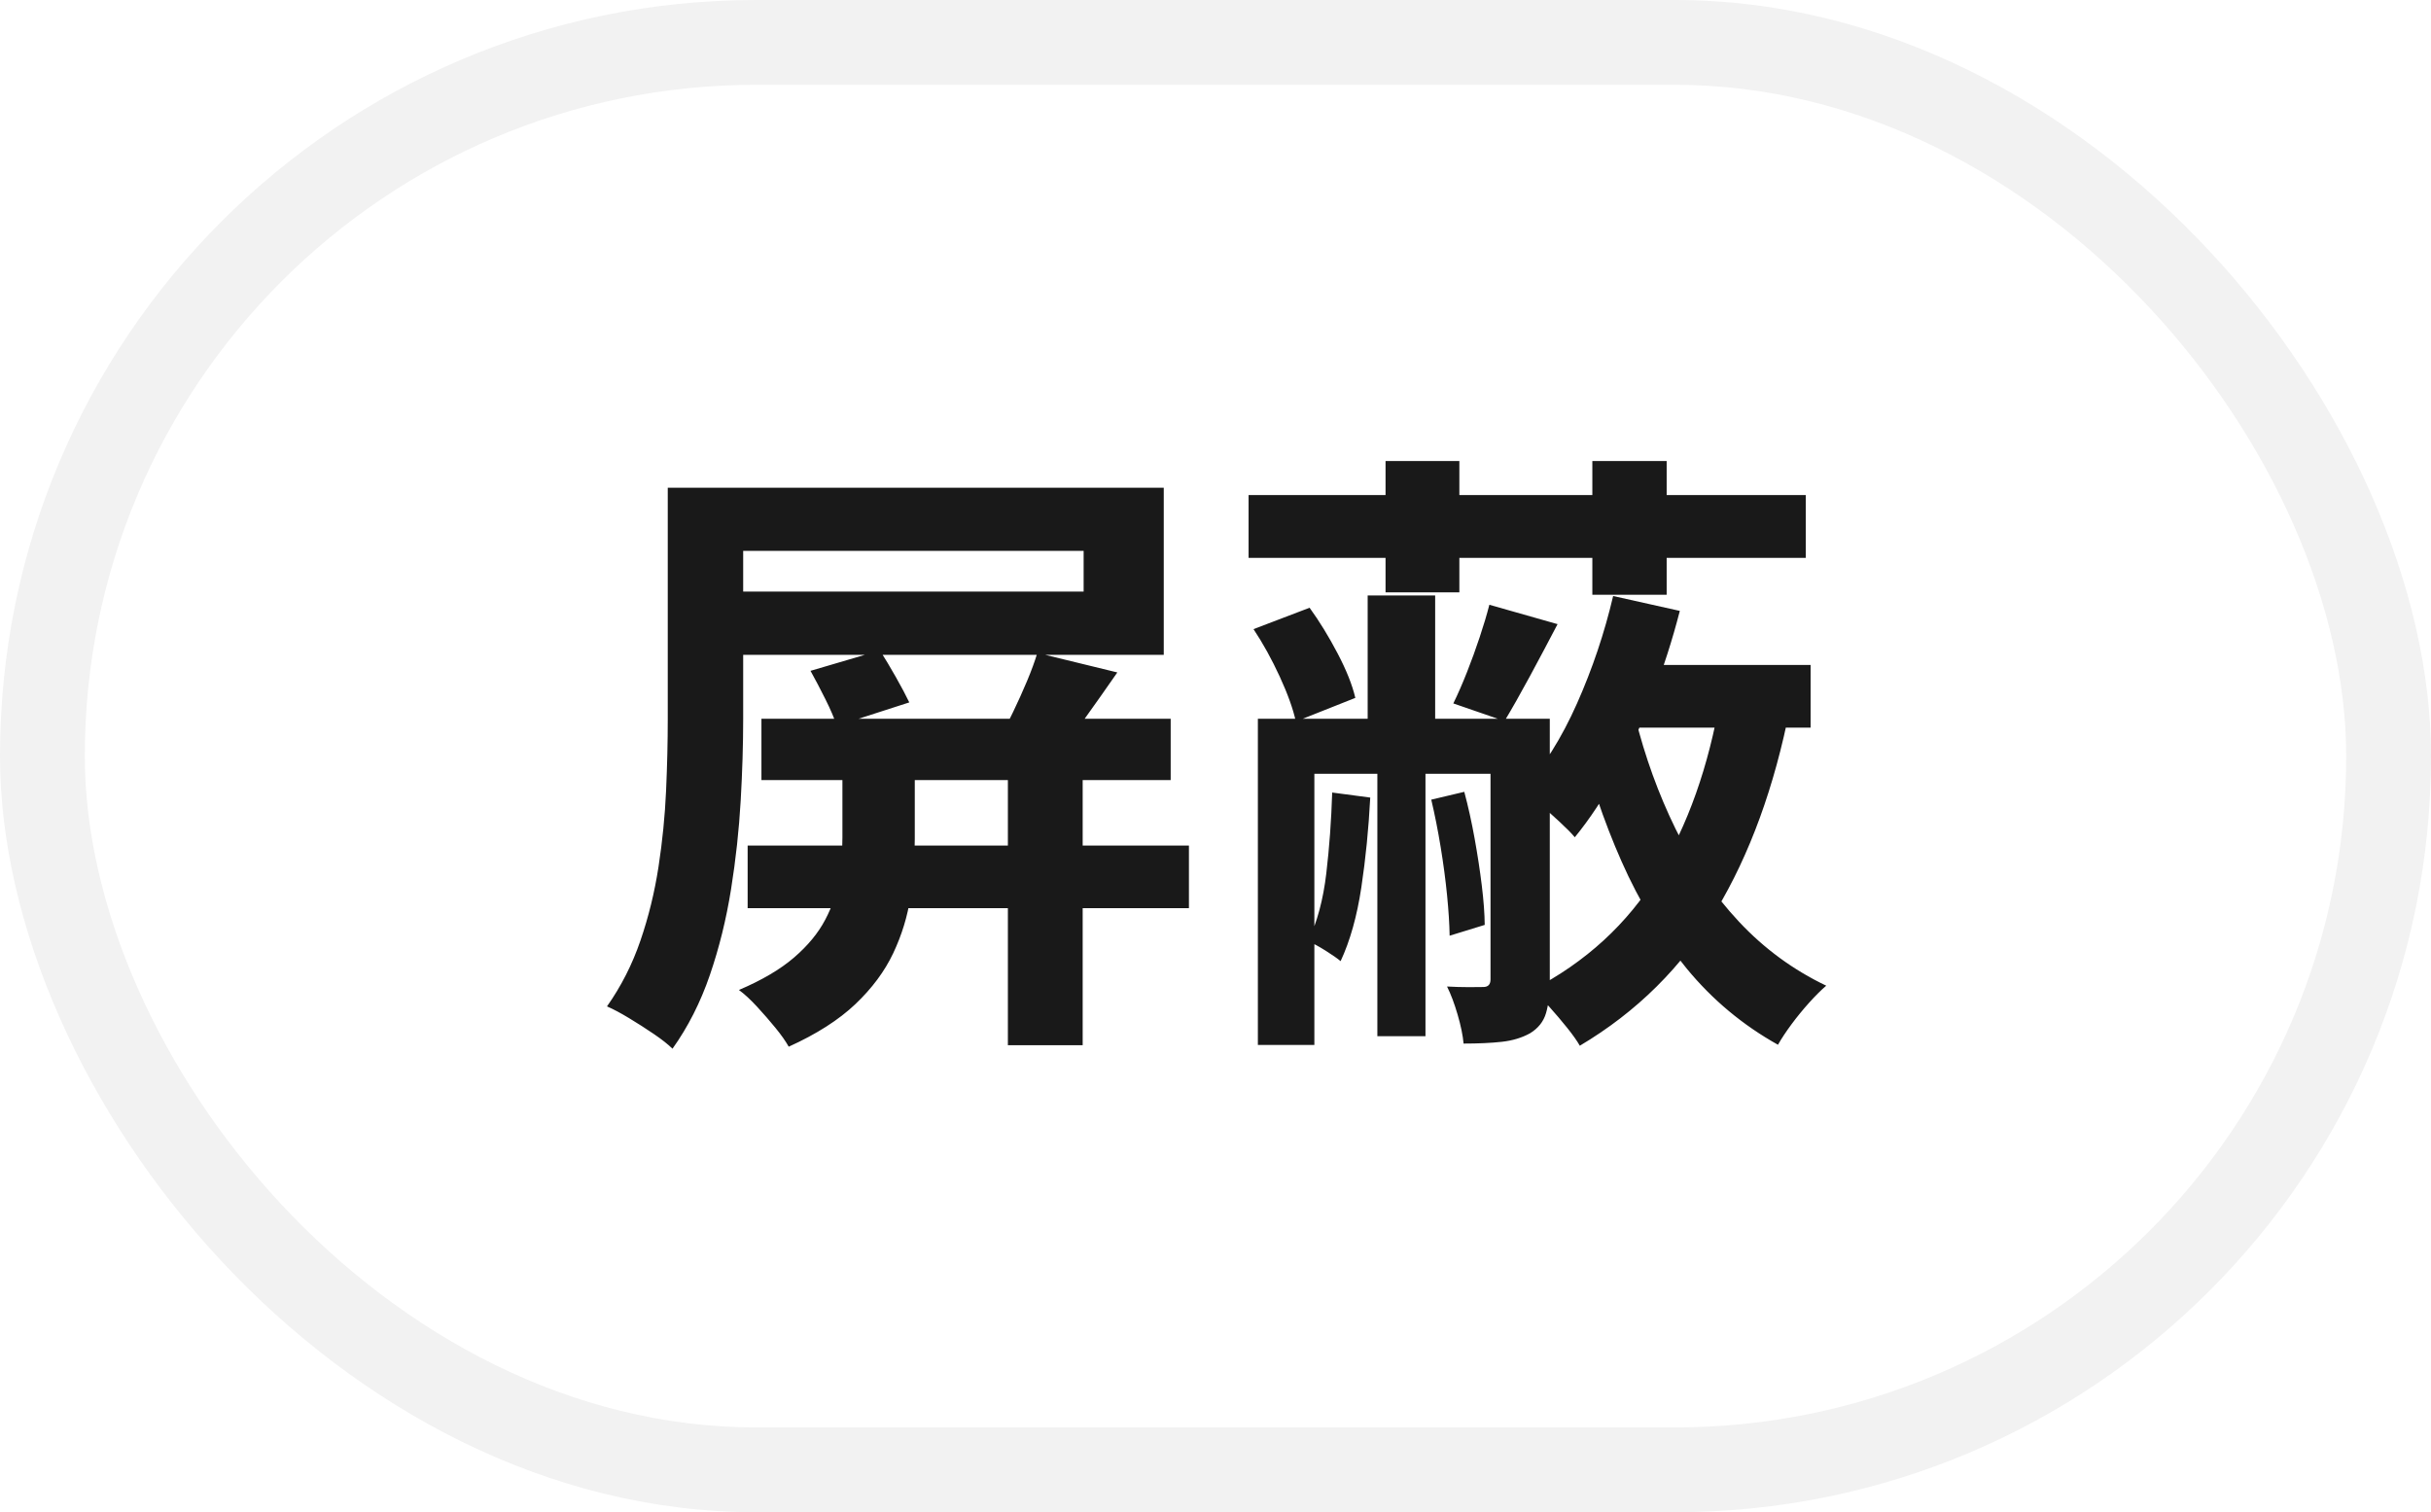 <svg xmlns="http://www.w3.org/2000/svg" xmlns:xlink="http://www.w3.org/1999/xlink" fill="none" version="1.1" width="172" height="107" viewBox="0 0 172 107"><defs><filter id="master_svg0_364_0528" filterUnits="objectBoundingBox" color-interpolation-filters="sRGB" x="0" y="0" width="172" height="107"><feFlood flood-opacity="0" result="BackgroundImageFix"/><feBlend mode="normal" in="SourceGraphic" in2="BackgroundImageFix" result="shape"/><feColorMatrix in="SourceAlpha" type="matrix" result="hardAlpha" values="0 0 0 0 0 0 0 0 0 0 0 0 0 0 0 0 0 0 127 0"/><feOffset dy="0" dx="0"/><feGaussianBlur stdDeviation="5"/><feComposite in2="hardAlpha" operator="arithmetic" k2="-1" k3="1"/><feColorMatrix type="matrix" values="0 0 0 0 0 0 0 0 0 0 0 0 0 0 0 0 0 0 0.02 0"/><feBlend mode="normal" in2="shape" result="effect1_innerShadow"/></filter></defs><g><g filter="url(#master_svg0_364_0528)"><rect x="0" y="0" width="172" height="107" rx="53.5" fill="#F2F2F2" fill-opacity="1"/><g><rect x="6" y="6" width="160" height="95" rx="47.5" fill="#FFFFFF" fill-opacity="1"/><g><path d="M47.246,34.508L52.582,34.508L52.582,50.872Q52.582,53.556,52.406,56.65Q52.23,59.745,51.724,62.919Q51.218,66.094,50.223,68.996Q49.228,71.896,47.581,74.203Q47.106,73.737,46.256,73.159Q45.406,72.581,44.504,72.037Q43.603,71.493,42.946,71.209Q44.446,69.084,45.311,66.558Q46.177,64.032,46.592,61.327Q47.007,58.623,47.127,55.947Q47.246,53.271,47.246,50.872L47.246,34.508ZM50.961,34.508L82.339,34.508L82.339,46.334L50.961,46.334L50.961,41.856L76.67,41.856L76.67,38.976L50.961,38.976L50.961,34.508ZM52.898,59.828L84.12,59.828L84.12,64.261L52.898,64.261L52.898,59.828ZM53.874,50.857L82.829,50.857L82.829,55.197L53.874,55.197L53.874,50.857ZM71.31,52.228L76.602,52.228L76.602,73.957L71.31,73.957L71.31,52.228ZM59.603,52.35L64.723,52.35L64.723,59.361Q64.723,61.419,64.415,63.47Q64.107,65.521,63.198,67.445Q62.289,69.368,60.522,71.047Q58.755,72.726,55.804,74.06Q55.476,73.473,54.858,72.718Q54.241,71.964,53.555,71.221Q52.869,70.478,52.281,70.047Q54.723,69.007,56.183,67.75Q57.644,66.492,58.389,65.073Q59.134,63.654,59.368,62.191Q59.603,60.728,59.603,59.258L59.603,52.35ZM57.346,47.466L62.256,46.021Q62.783,46.846,63.381,47.902Q63.979,48.956,64.335,49.7L59.205,51.354Q58.942,50.558,58.395,49.464Q57.849,48.37,57.346,47.466ZM73.395,46.199L79.054,47.579Q77.881,49.27,76.707,50.907Q75.534,52.544,74.616,53.678L70.662,52.36Q71.16,51.461,71.681,50.374Q72.204,49.286,72.66,48.202Q73.117,47.117,73.395,46.199ZM88.341,35.03L127.762,35.03L127.762,39.473L88.341,39.473L88.341,35.03ZM98.031,32.622L103.254,32.622L103.254,41.913L98.031,41.913L98.031,32.622ZM112.663,32.622L117.921,32.622L117.921,42.085L112.663,42.085L112.663,32.622ZM88.998,50.858L107.58,50.858L107.58,54.753L92.995,54.753L92.995,73.938L88.998,73.938L88.998,50.858ZM105.458,50.858L109.652,50.858L109.652,69.369Q109.652,70.784,109.385,71.685Q109.119,72.586,108.248,73.115Q107.386,73.59,106.254,73.715Q105.121,73.84,103.553,73.84Q103.474,72.968,103.131,71.792Q102.789,70.617,102.382,69.803Q103.197,69.847,103.934,69.847Q104.672,69.847,104.945,69.838Q105.458,69.838,105.458,69.3L105.458,50.858ZM94.256,56.077L96.949,56.434Q96.779,59.725,96.319,62.787Q95.859,65.847,94.852,68.008Q94.504,67.715,93.787,67.264Q93.07,66.813,92.556,66.598Q93.514,64.564,93.839,61.802Q94.164,59.04,94.256,56.077ZM88.69,44.515L92.657,43.002Q93.699,44.439,94.637,46.228Q95.576,48.017,95.893,49.38L91.685,51.051Q91.391,49.712,90.544,47.871Q89.696,46.03,88.69,44.515ZM101.266,56.581L103.602,56.027Q104.017,57.577,104.332,59.32Q104.647,61.062,104.842,62.664Q105.038,64.265,105.048,65.443L102.565,66.207Q102.546,64.985,102.385,63.352Q102.224,61.719,101.931,59.937Q101.638,58.155,101.266,56.581ZM96.766,42.133L101.542,42.133L101.542,52.469L100.856,52.469L100.856,73.316L97.452,73.316L97.452,52.469L96.766,52.469L96.766,42.133ZM114.839,47.052L128.105,47.052L128.105,51.486L114.839,51.486L114.839,47.052ZM114.134,42.172L118.852,43.225Q118.069,46.271,116.932,49.214Q115.795,52.157,114.403,54.727Q113.013,57.296,111.423,59.241Q111.051,58.8,110.368,58.171Q109.684,57.541,108.984,56.907Q108.283,56.272,107.72,55.91Q109.939,53.462,111.577,49.776Q113.215,46.091,114.134,42.172ZM121.726,49.351L126.65,50.061Q124.998,58.479,121.406,64.444Q117.813,70.408,111.776,73.992Q111.482,73.473,110.882,72.725Q110.282,71.978,109.608,71.226Q108.934,70.474,108.415,70.034Q114.09,67.102,117.285,61.887Q120.481,56.671,121.726,49.351ZM115.697,50.773Q116.737,54.946,118.555,58.658Q120.374,62.369,123.042,65.221Q125.711,68.072,129.211,69.744Q128.657,70.219,128.001,70.949Q127.344,71.679,126.756,72.472Q126.169,73.266,125.796,73.923Q122.056,71.835,119.341,68.535Q116.626,65.235,114.729,60.95Q112.833,56.665,111.601,51.664L115.697,50.773ZM105.376,42.791L110.202,44.162Q109.229,46.026,108.232,47.871Q107.235,49.716,106.448,51.021L102.827,49.772Q103.316,48.77,103.797,47.55Q104.278,46.331,104.692,45.084Q105.108,43.838,105.376,42.791Z" fill="#000000" fill-opacity="0.9"/></g></g></g></g></svg>